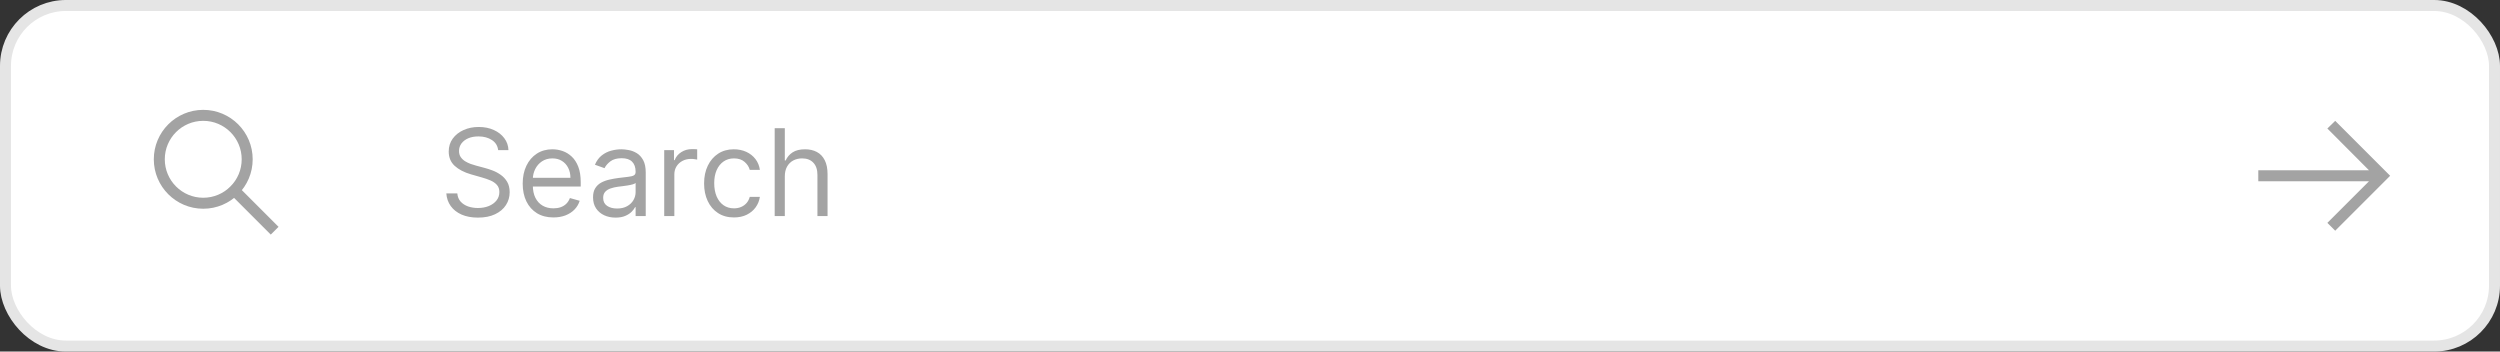 <svg width="256" height="36" viewBox="0 0 256 36" fill="none" xmlns="http://www.w3.org/2000/svg">
<rect x="0" y="0" width="256" height="36" fill="#333333" stroke="none"/>
<rect x="0.562" y="0.562" width="254.875" height="34.875" rx="6.188" fill="white"/>
<rect x="0.562" y="0.562" width="254.875" height="34.875" rx="6.188" stroke="#E5E5E5" stroke-width="1.125"/>
<circle cx="20.812" cy="16.312" r="4.5" stroke="#A3A3A3" stroke-width="1.125"/>
<path d="M28.125 23.625L23.625 19.125" stroke="#A3A3A3" stroke-width="1.125"/>
<path d="M51.012 15.375C50.959 14.93 50.745 14.584 50.37 14.338C49.995 14.092 49.535 13.969 48.99 13.969C48.592 13.969 48.243 14.033 47.944 14.162C47.648 14.291 47.417 14.468 47.25 14.694C47.086 14.919 47.004 15.176 47.004 15.463C47.004 15.703 47.061 15.91 47.175 16.082C47.292 16.252 47.442 16.395 47.623 16.509C47.805 16.62 47.996 16.712 48.195 16.786C48.394 16.856 48.577 16.913 48.744 16.957L49.658 17.203C49.893 17.265 50.153 17.35 50.44 17.458C50.73 17.566 51.007 17.714 51.271 17.902C51.538 18.086 51.757 18.324 51.93 18.614C52.103 18.904 52.19 19.26 52.19 19.682C52.19 20.168 52.062 20.607 51.807 21C51.555 21.393 51.186 21.705 50.7 21.936C50.216 22.168 49.629 22.283 48.938 22.283C48.293 22.283 47.735 22.179 47.263 21.971C46.794 21.763 46.425 21.473 46.156 21.101C45.889 20.729 45.738 20.297 45.703 19.805H46.828C46.857 20.145 46.972 20.426 47.171 20.648C47.373 20.868 47.628 21.032 47.935 21.141C48.246 21.246 48.58 21.299 48.938 21.299C49.353 21.299 49.727 21.231 50.058 21.097C50.389 20.959 50.651 20.769 50.845 20.525C51.038 20.279 51.135 19.992 51.135 19.664C51.135 19.365 51.051 19.122 50.884 18.935C50.717 18.747 50.498 18.595 50.225 18.477C49.953 18.36 49.658 18.258 49.342 18.17L48.234 17.854C47.531 17.651 46.975 17.363 46.565 16.988C46.154 16.613 45.949 16.122 45.949 15.516C45.949 15.012 46.085 14.572 46.358 14.197C46.633 13.819 47.002 13.526 47.465 13.318C47.931 13.107 48.451 13.002 49.025 13.002C49.605 13.002 50.121 13.106 50.572 13.314C51.023 13.519 51.381 13.8 51.645 14.158C51.911 14.515 52.052 14.921 52.066 15.375H51.012ZM56.671 22.266C56.02 22.266 55.459 22.122 54.988 21.835C54.519 21.545 54.157 21.141 53.902 20.622C53.65 20.101 53.524 19.494 53.524 18.803C53.524 18.111 53.65 17.502 53.902 16.975C54.157 16.444 54.512 16.031 54.966 15.735C55.423 15.437 55.956 15.287 56.565 15.287C56.917 15.287 57.264 15.346 57.607 15.463C57.95 15.58 58.262 15.771 58.543 16.034C58.824 16.295 59.048 16.641 59.215 17.071C59.382 17.502 59.466 18.032 59.466 18.662V19.102H54.263V18.205H58.411C58.411 17.824 58.335 17.484 58.182 17.186C58.033 16.887 57.819 16.651 57.541 16.478C57.266 16.305 56.94 16.219 56.565 16.219C56.152 16.219 55.795 16.321 55.493 16.526C55.194 16.729 54.964 16.992 54.803 17.317C54.642 17.643 54.561 17.991 54.561 18.363V18.961C54.561 19.471 54.649 19.903 54.825 20.257C55.004 20.609 55.251 20.877 55.568 21.061C55.884 21.243 56.252 21.334 56.671 21.334C56.943 21.334 57.189 21.296 57.409 21.22C57.632 21.141 57.824 21.023 57.985 20.868C58.146 20.71 58.27 20.514 58.358 20.279L59.36 20.561C59.255 20.9 59.078 21.199 58.828 21.457C58.58 21.712 58.272 21.911 57.906 22.055C57.539 22.195 57.128 22.266 56.671 22.266ZM63.03 22.283C62.602 22.283 62.214 22.203 61.865 22.041C61.517 21.877 61.24 21.642 61.035 21.334C60.83 21.023 60.727 20.648 60.727 20.209C60.727 19.822 60.803 19.509 60.955 19.269C61.108 19.025 61.311 18.835 61.566 18.697C61.821 18.56 62.102 18.457 62.41 18.39C62.721 18.319 63.033 18.264 63.346 18.223C63.756 18.17 64.089 18.13 64.344 18.104C64.601 18.075 64.789 18.026 64.906 17.959C65.026 17.892 65.086 17.774 65.086 17.607V17.572C65.086 17.139 64.968 16.802 64.73 16.561C64.496 16.321 64.14 16.201 63.663 16.201C63.167 16.201 62.779 16.31 62.498 16.526C62.217 16.743 62.019 16.975 61.905 17.221L60.92 16.869C61.096 16.459 61.33 16.14 61.623 15.911C61.919 15.68 62.242 15.519 62.59 15.428C62.942 15.334 63.288 15.287 63.627 15.287C63.844 15.287 64.093 15.313 64.374 15.366C64.659 15.416 64.933 15.52 65.196 15.678C65.463 15.836 65.684 16.075 65.86 16.395C66.035 16.714 66.123 17.142 66.123 17.678V22.125H65.086V21.211H65.034C64.963 21.357 64.846 21.514 64.682 21.681C64.518 21.848 64.3 21.99 64.027 22.107C63.755 22.225 63.422 22.283 63.03 22.283ZM63.188 21.352C63.598 21.352 63.944 21.271 64.225 21.11C64.509 20.949 64.723 20.741 64.867 20.486C65.013 20.231 65.086 19.963 65.086 19.682V18.732C65.042 18.785 64.946 18.834 64.796 18.877C64.65 18.919 64.48 18.955 64.287 18.987C64.096 19.017 63.91 19.043 63.728 19.066C63.55 19.087 63.405 19.105 63.293 19.119C63.024 19.154 62.772 19.211 62.538 19.291C62.306 19.367 62.118 19.482 61.975 19.638C61.834 19.79 61.764 19.998 61.764 20.262C61.764 20.622 61.897 20.895 62.164 21.079C62.434 21.261 62.775 21.352 63.188 21.352ZM68.016 22.125V15.375H69.018V16.395H69.089C69.212 16.061 69.434 15.79 69.757 15.582C70.079 15.373 70.442 15.27 70.846 15.27C70.923 15.27 71.018 15.271 71.132 15.274C71.246 15.277 71.333 15.281 71.391 15.287V16.342C71.356 16.333 71.276 16.32 71.15 16.302C71.027 16.282 70.896 16.271 70.758 16.271C70.43 16.271 70.138 16.34 69.88 16.478C69.625 16.613 69.423 16.8 69.273 17.041C69.127 17.278 69.053 17.549 69.053 17.854V22.125H68.016ZM75.157 22.266C74.525 22.266 73.98 22.116 73.523 21.817C73.066 21.519 72.714 21.107 72.468 20.582C72.222 20.058 72.099 19.459 72.099 18.785C72.099 18.1 72.225 17.495 72.477 16.97C72.732 16.443 73.086 16.031 73.54 15.735C73.997 15.437 74.531 15.287 75.14 15.287C75.615 15.287 76.042 15.375 76.423 15.551C76.804 15.727 77.116 15.973 77.359 16.289C77.602 16.605 77.753 16.975 77.812 17.396H76.775C76.696 17.089 76.52 16.816 76.247 16.579C75.978 16.339 75.615 16.219 75.157 16.219C74.753 16.219 74.399 16.324 74.094 16.535C73.792 16.743 73.556 17.038 73.386 17.419C73.219 17.796 73.136 18.24 73.136 18.75C73.136 19.271 73.218 19.726 73.382 20.112C73.549 20.499 73.783 20.799 74.085 21.013C74.39 21.227 74.747 21.334 75.157 21.334C75.427 21.334 75.672 21.287 75.891 21.193C76.111 21.1 76.297 20.965 76.45 20.789C76.602 20.613 76.71 20.402 76.775 20.156H77.812C77.753 20.555 77.608 20.914 77.377 21.233C77.148 21.549 76.845 21.801 76.467 21.989C76.092 22.173 75.656 22.266 75.157 22.266ZM80.365 18.064V22.125H79.328V13.125H80.365V16.43H80.453C80.611 16.081 80.848 15.804 81.165 15.599C81.484 15.391 81.909 15.287 82.439 15.287C82.899 15.287 83.302 15.379 83.648 15.564C83.993 15.746 84.261 16.025 84.452 16.403C84.645 16.778 84.742 17.256 84.742 17.836V22.125H83.705V17.906C83.705 17.37 83.566 16.956 83.287 16.663C83.012 16.367 82.63 16.219 82.14 16.219C81.8 16.219 81.496 16.291 81.226 16.434C80.96 16.578 80.749 16.787 80.594 17.062C80.441 17.338 80.365 17.672 80.365 18.064Z" fill="#A3A3A3"/>
<path d="M239.125 12.375L238.321 13.159L242.584 17.438H231.25V18.562H242.584L238.321 22.822L239.125 23.625L244.75 18L239.125 12.375Z" fill="#A3A3A3"/>
</svg>
